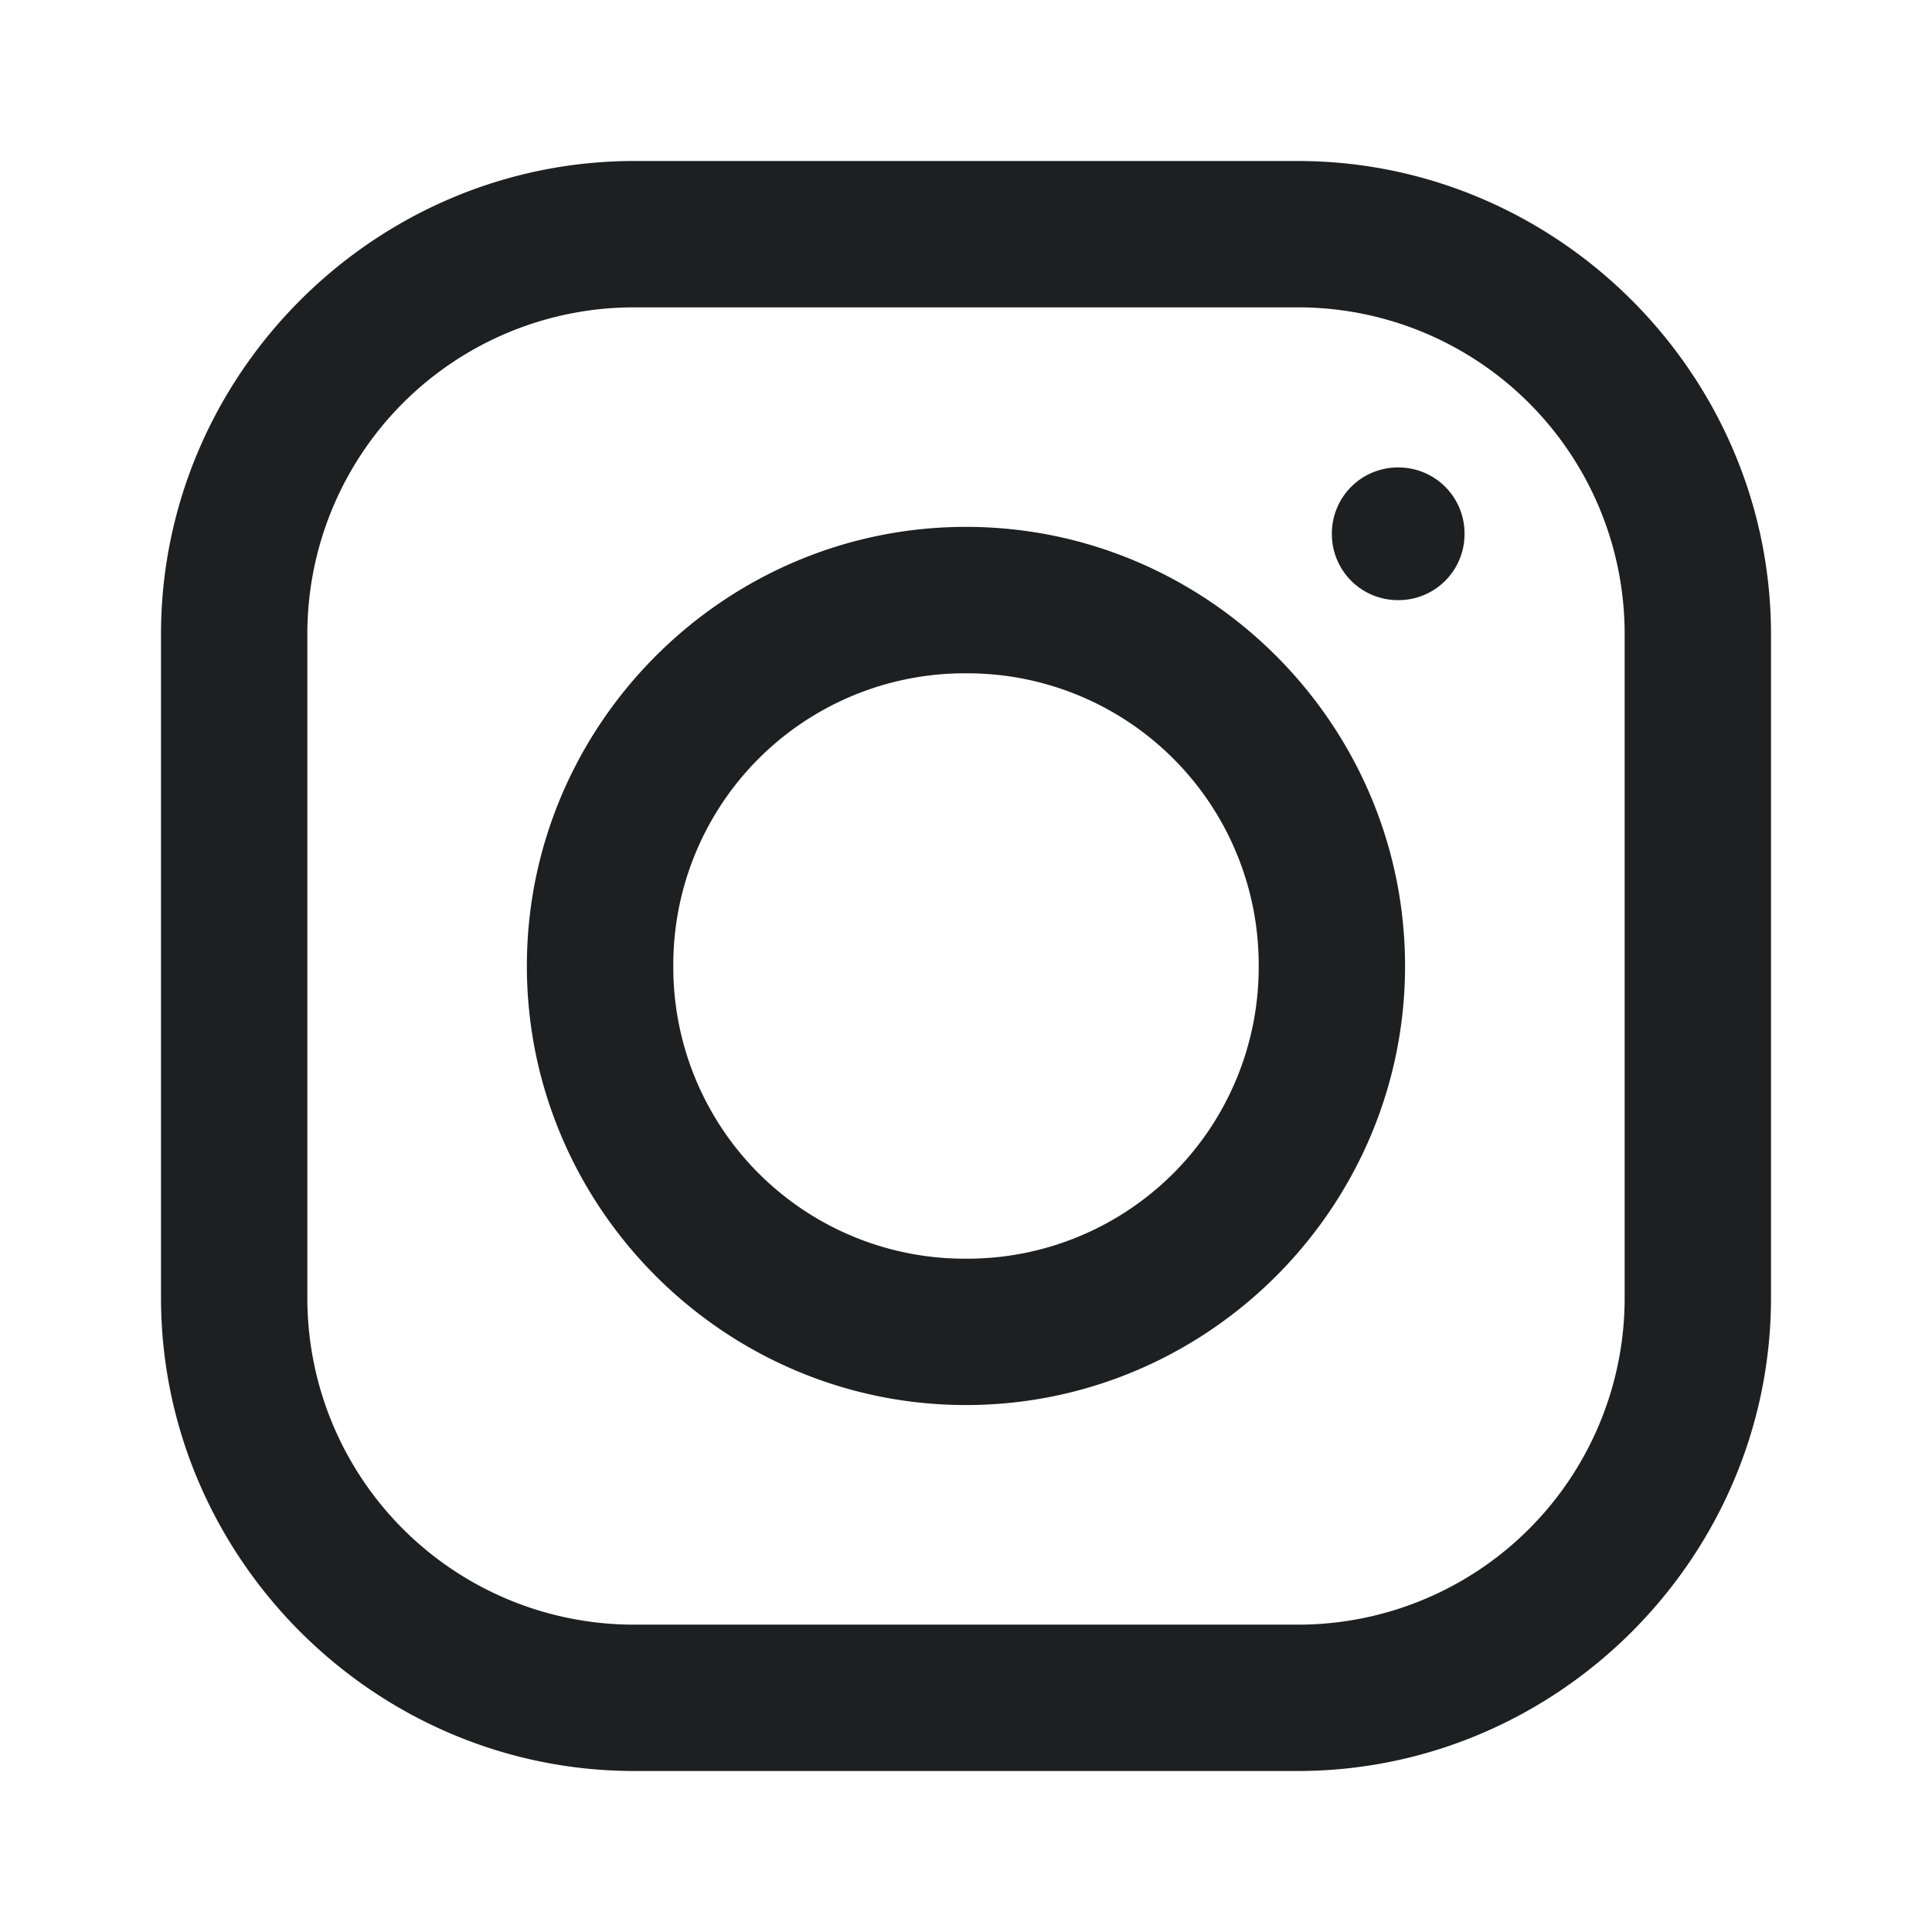 <svg width="24" height="24" fill="none" xmlns="http://www.w3.org/2000/svg"><path d="M7.88 2C4.654 2 2 4.65 2 7.88v8.24C2 19.346 4.65 22 7.88 22h8.24c3.227 0 5.88-2.65 5.88-5.88V7.88C22 4.654 19.35 2 16.12 2H7.88Zm0 1.818h8.24a4.057 4.057 0 0 1 4.062 4.063v8.238a4.057 4.057 0 0 1-4.063 4.063H7.881a4.057 4.057 0 0 1-4.063-4.063V7.881a4.057 4.057 0 0 1 4.063-4.063Zm9.49 1.989a.82.82 0 0 0-.825.824.82.82 0 0 0 .824.824.82.82 0 0 0 .824-.824.82.82 0 0 0-.824-.824ZM12 6.545C9 6.545 6.545 9 6.545 12S8.999 17.454 12 17.454c3 0 5.454-2.453 5.454-5.454 0-3-2.453-5.455-5.454-5.455Zm0 1.819A3.62 3.62 0 0 1 15.636 12 3.62 3.62 0 0 1 12 15.636 3.62 3.62 0 0 1 8.364 12 3.62 3.62 0 0 1 12 8.364Z" fill="#1D1F20"/></svg>